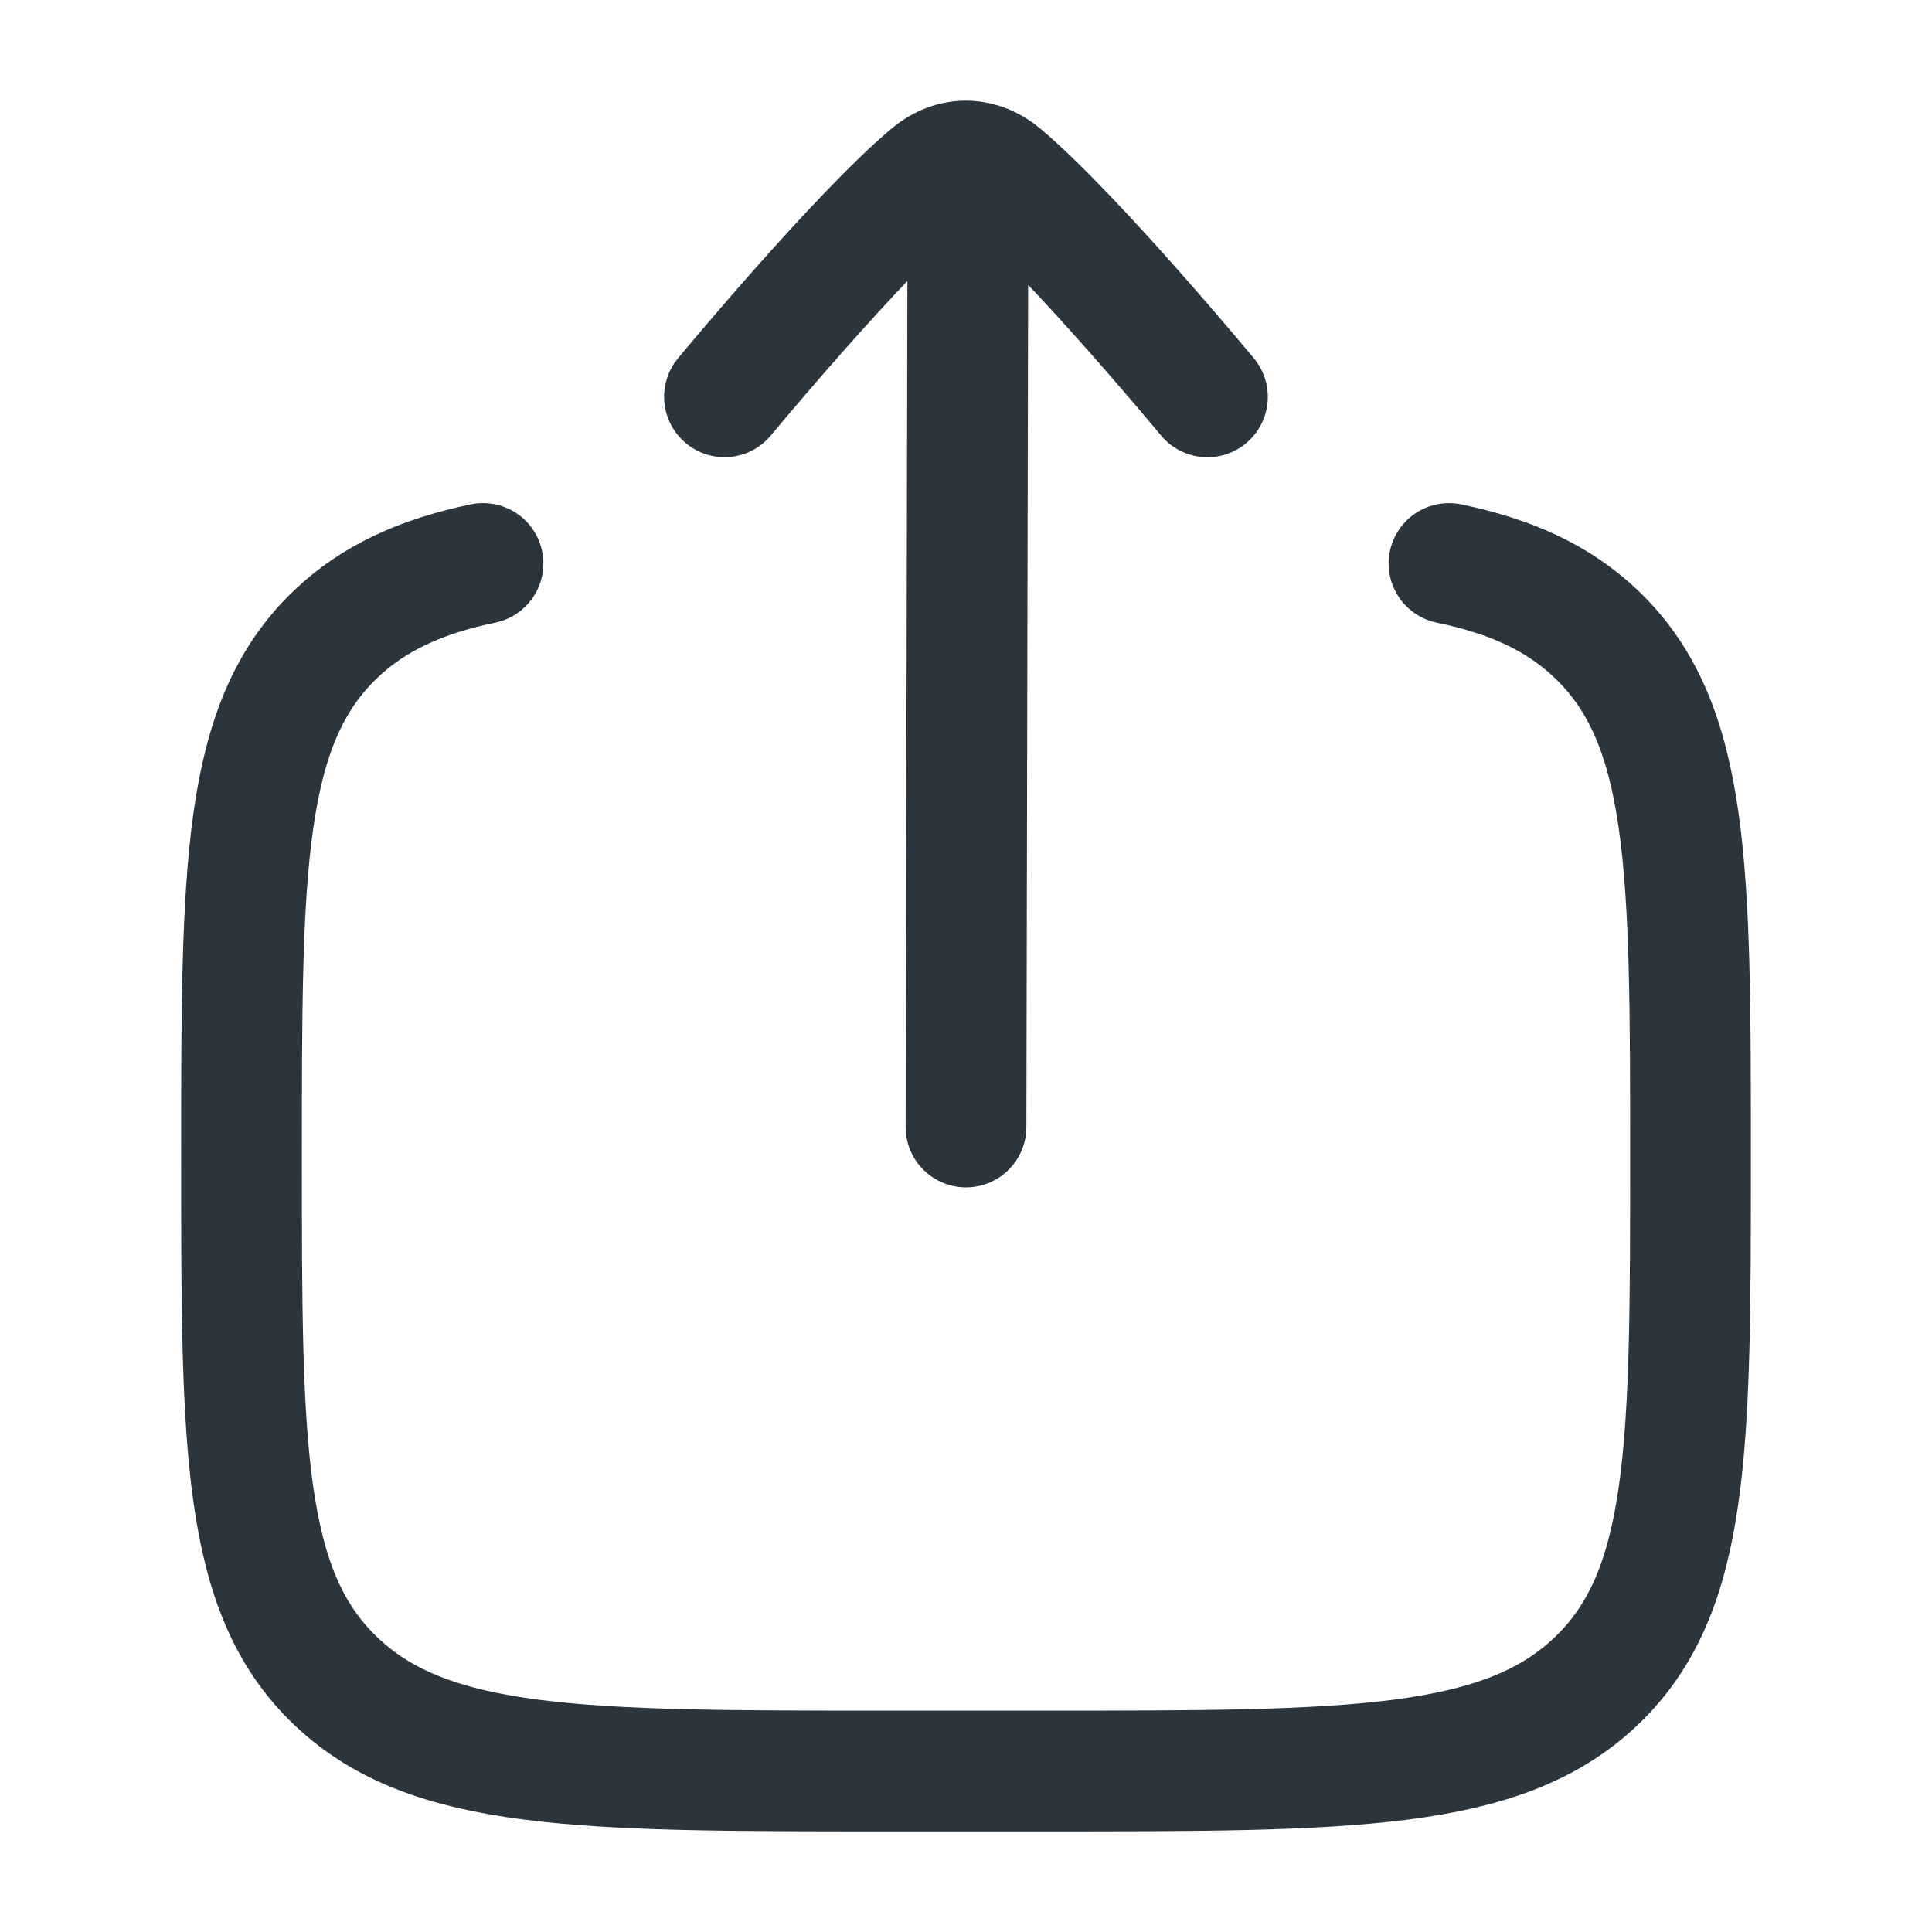 <svg fill="none" height="24" viewBox="0 0 24 24" width="24" xmlns="http://www.w3.org/2000/svg"><g stroke="#2a353d" stroke-linecap="round" stroke-width="1.5"><path d="m18 7c.774.161 1.359.429 1.828.876 1.172 1.116 1.172 2.912 1.172 6.504s0 5.388-1.172 6.504c-1.171 1.116-3.057 1.116-6.828 1.116h-2c-3.771 0-5.657 0-6.828-1.116-1.172-1.116-1.172-2.912-1.172-6.504s0-5.388 1.172-6.504c.47-.447 1.054-.715 1.828-.876"/><path d="m12.025 2.001-.025 11.999m.025-11.999c-.163-.007-.326.051-.472.174-.906.765-2.553 2.754-2.553 2.754m3.025-2.928c.146.006.291.064.421.175.906.765 2.553 2.754 2.553 2.754" stroke-linejoin="round"/></g></svg>